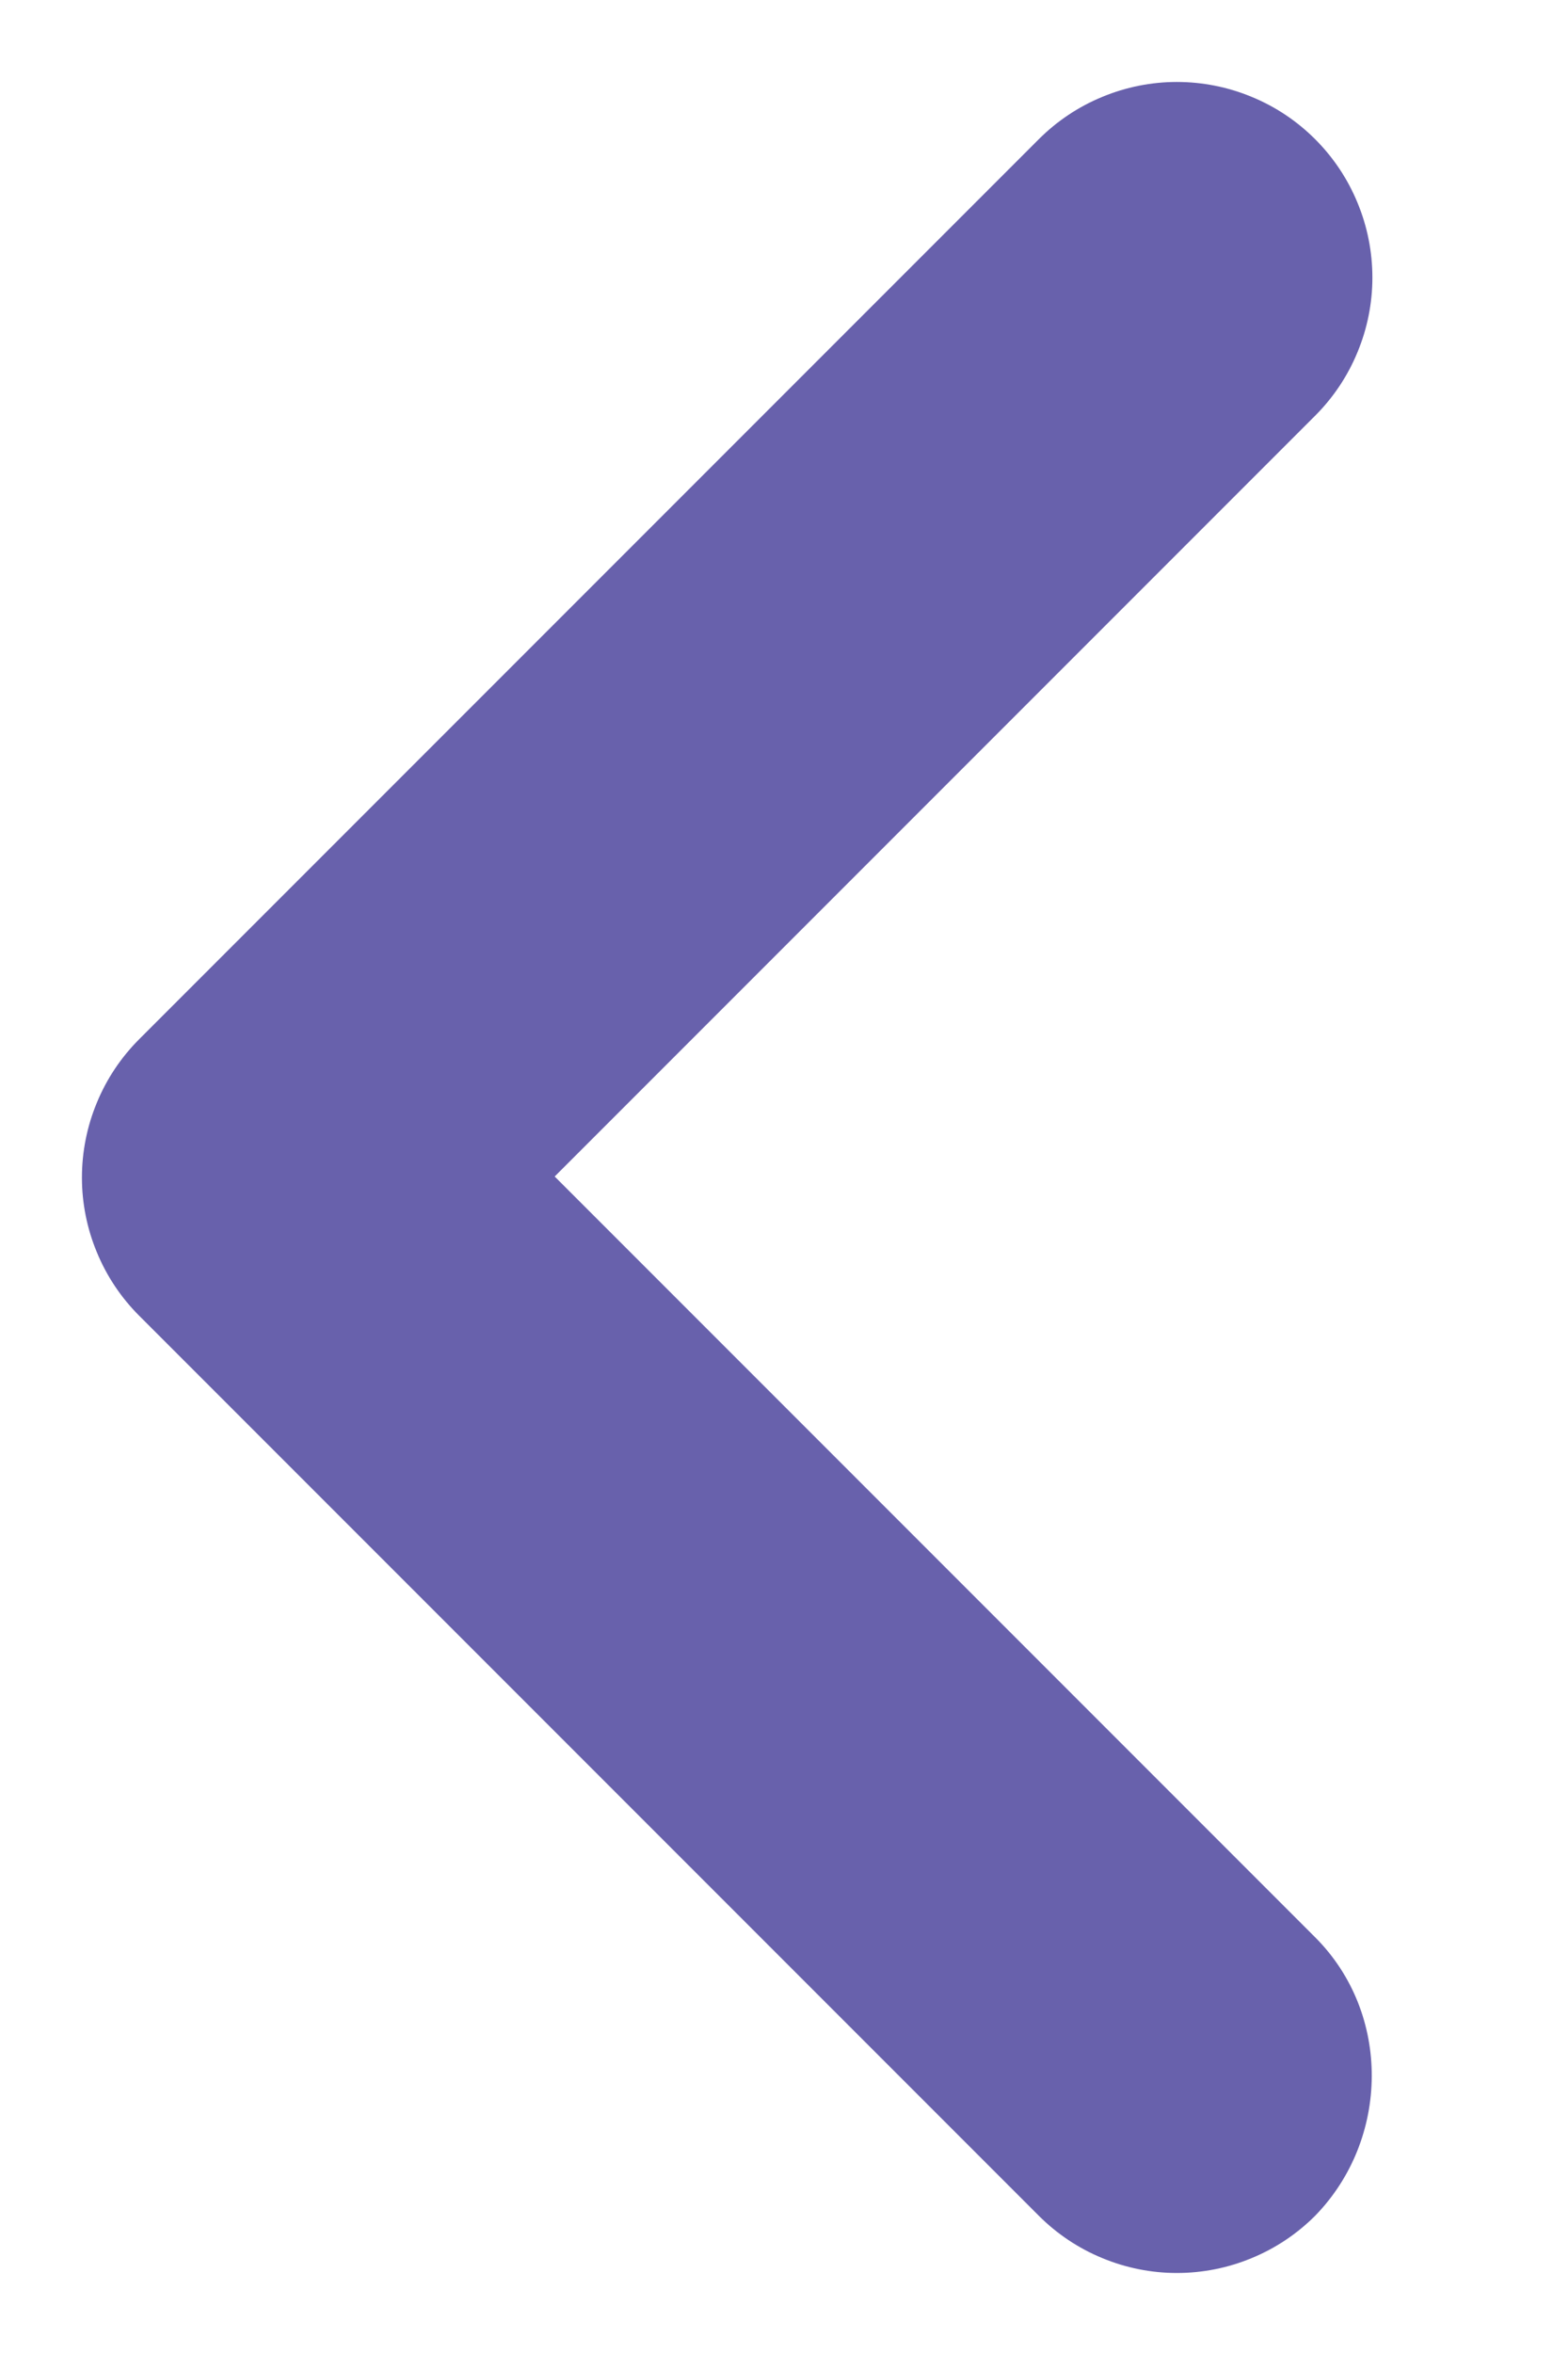 <svg width="4" height="6" viewBox="0 0 4 6" fill="none" xmlns="http://www.w3.org/2000/svg">
<path d="M3.355 4.94L1.415 3L3.355 1.06C3.401 1.014 3.438 0.959 3.463 0.898C3.488 0.838 3.501 0.773 3.501 0.708C3.501 0.642 3.488 0.577 3.463 0.517C3.438 0.456 3.401 0.401 3.355 0.355C3.309 0.309 3.254 0.272 3.193 0.247C3.133 0.222 3.068 0.209 3.002 0.209C2.937 0.209 2.872 0.222 2.812 0.247C2.751 0.272 2.696 0.309 2.65 0.355L0.355 2.65C0.309 2.696 0.272 2.751 0.247 2.812C0.222 2.872 0.209 2.937 0.209 3.003C0.209 3.068 0.222 3.133 0.247 3.193C0.272 3.254 0.309 3.309 0.355 3.355L2.65 5.65C2.696 5.696 2.751 5.733 2.812 5.758C2.872 5.783 2.937 5.796 3.002 5.796C3.068 5.796 3.133 5.783 3.193 5.758C3.254 5.733 3.309 5.696 3.355 5.65C3.545 5.455 3.55 5.135 3.355 4.94Z" fill="#6861AC"/>
</svg>
